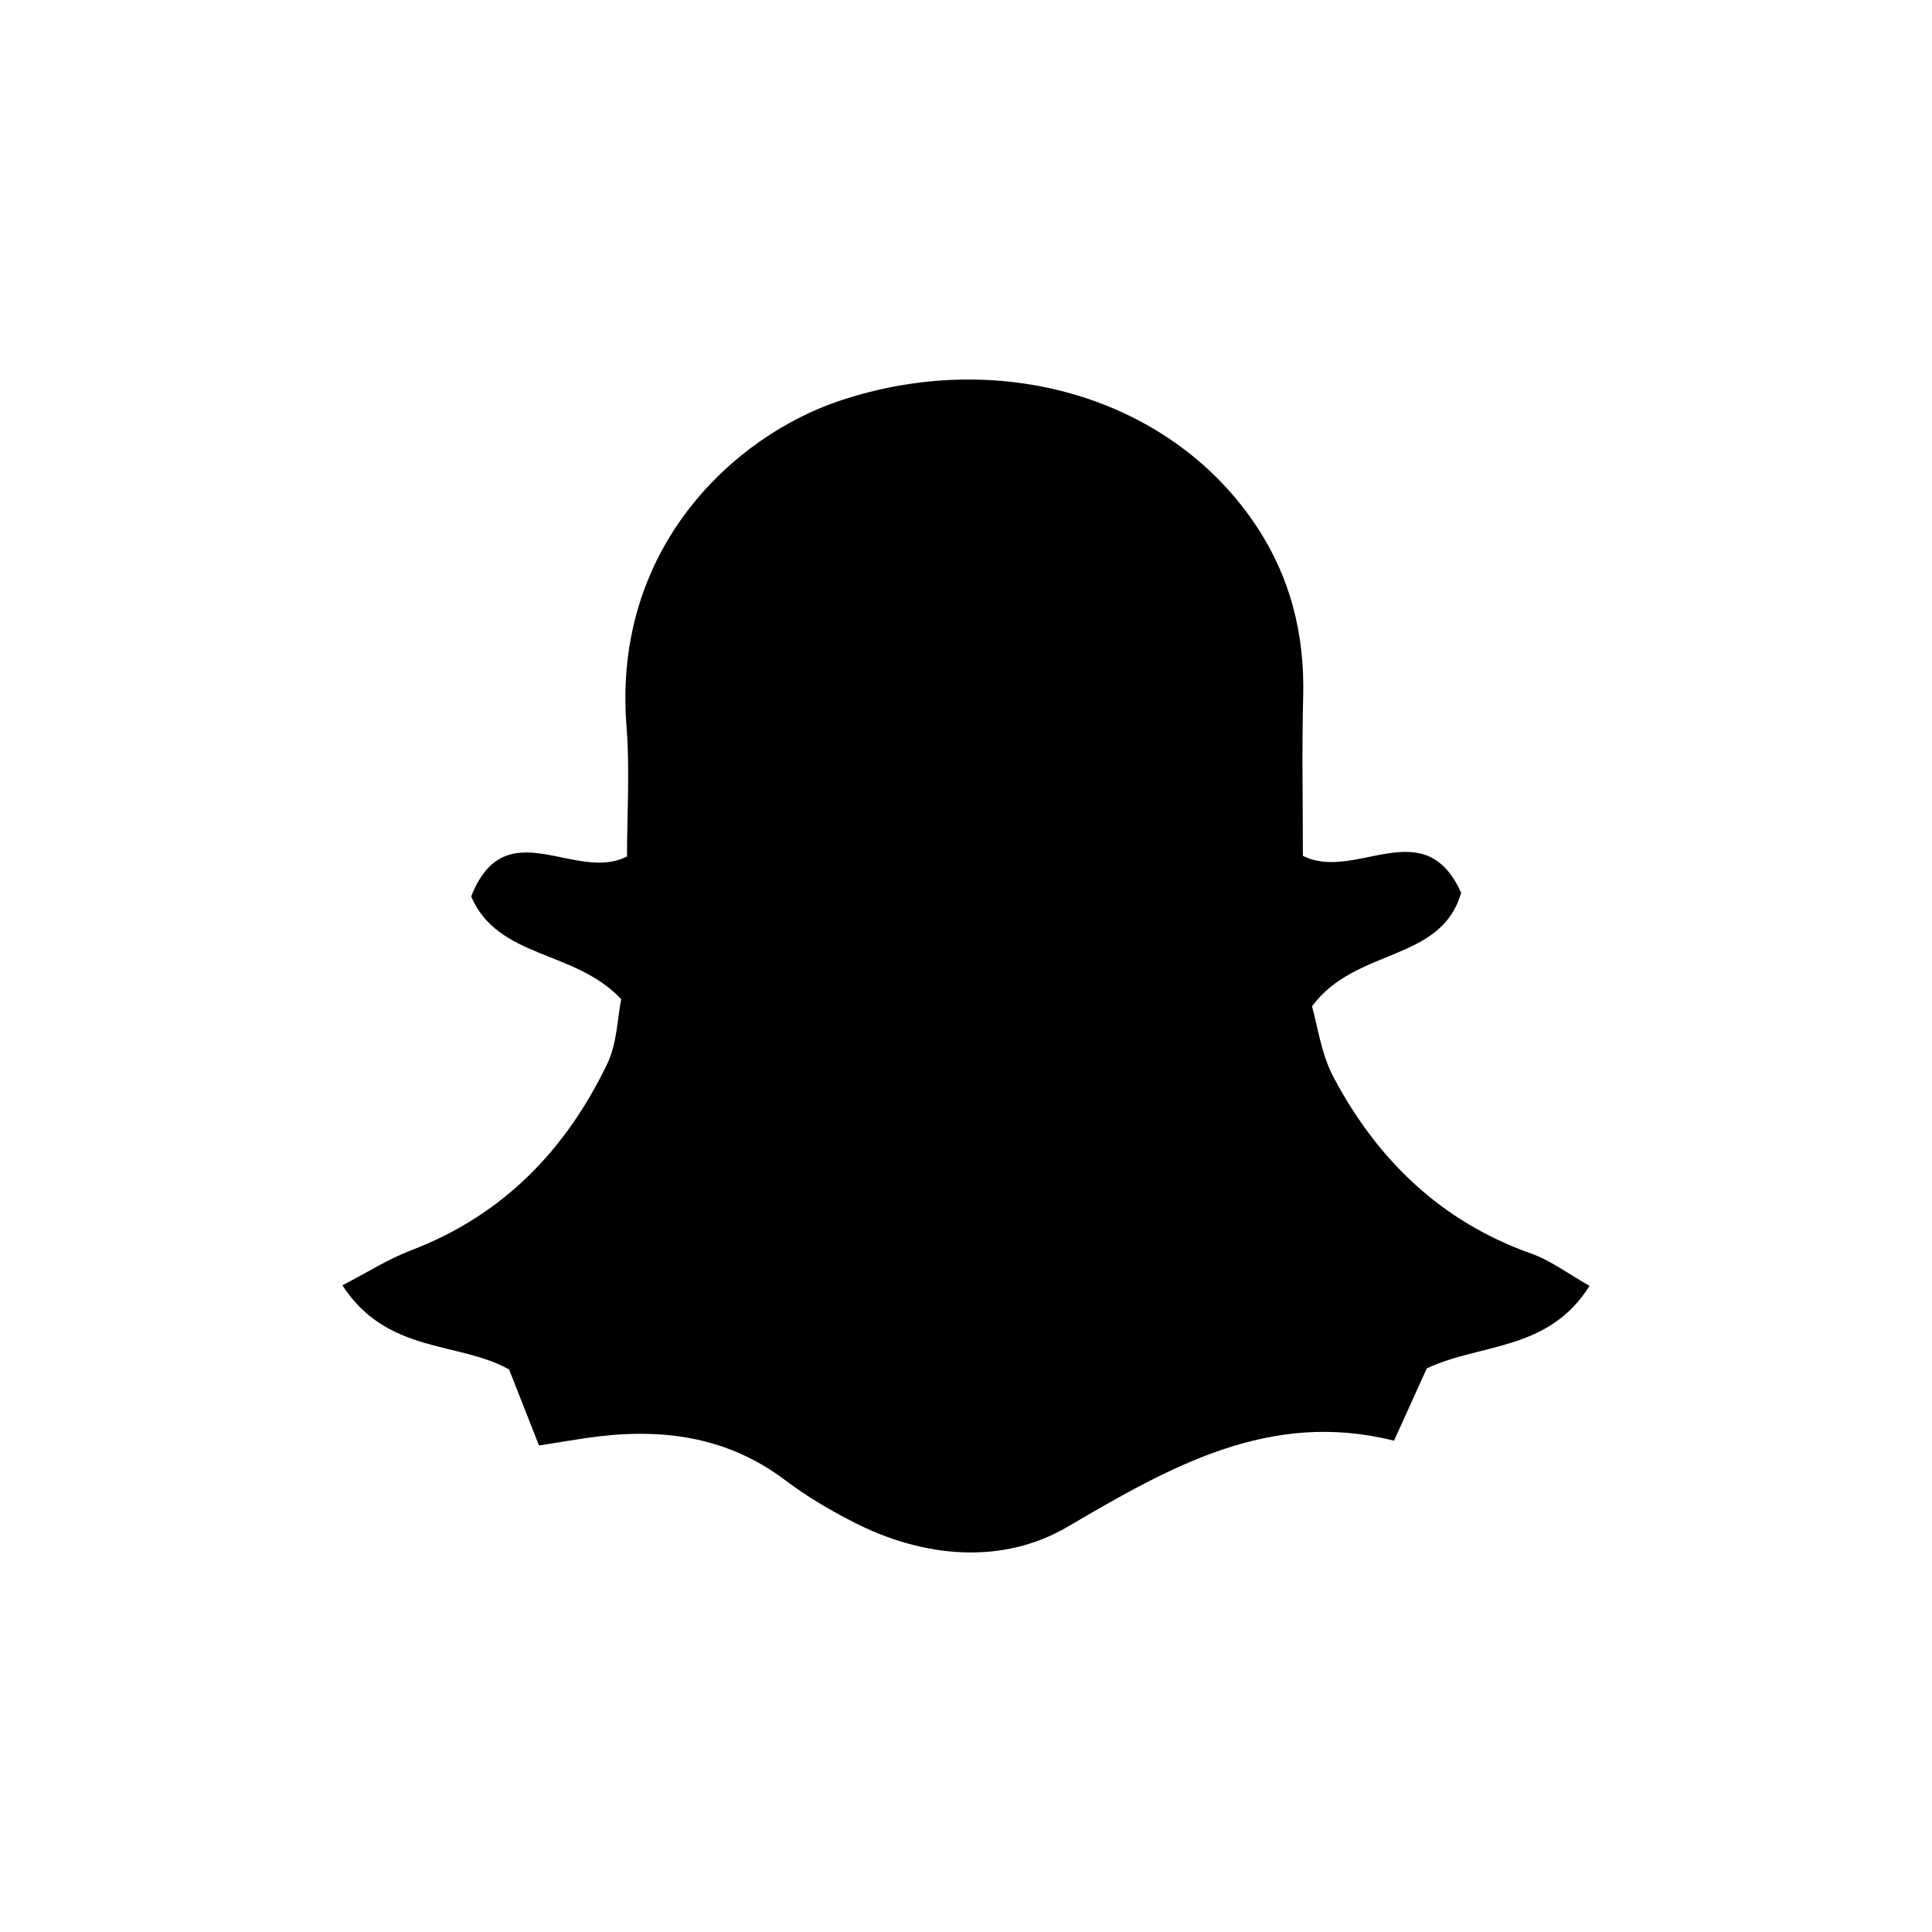 <?xml version="1.0" encoding="utf-8"?>
<!-- Generator: Adobe Illustrator 16.0.0, SVG Export Plug-In . SVG Version: 6.00 Build 0)  -->
<!DOCTYPE svg PUBLIC "-//W3C//DTD SVG 1.1//EN" "http://www.w3.org/Graphics/SVG/1.1/DTD/svg11.dtd">
<svg version="1.1" id="Layer_1" xmlns="http://www.w3.org/2000/svg" xmlns:xlink="http://www.w3.org/1999/xlink" x="0px" y="0px"
	 width="512px" height="512px" viewBox="0 0 512 512" enable-background="new 0 0 512 512" xml:space="preserve">
<g>
	<path fill-rule="evenodd" clip-rule="evenodd" d="M142.843,383.078c-2.646-6.732-5.163-13.125-7.926-20.152
		c-13.226-7.488-32.384-4.032-44.171-22.309c6.585-3.4,12.15-6.969,18.198-9.273c24.271-9.25,40.95-26.491,51.965-49.383
		c2.64-5.488,2.714-12.212,3.721-17.154c-12.29-13.168-32.6-10.617-39.765-27.223c9.023-23.049,27.581-3.571,41.298-10.611
		c0-11,0.782-22.857-0.138-34.583c-3.711-47.331,28.644-76.882,56.56-86.203c42.17-14.079,86.93-1.02,109.659,32.175
		c9.622,14.052,13.548,29.435,13.113,46.314c-0.364,14.066-0.075,28.149-0.075,42.125c13.848,7.031,32.142-11.982,41.936,9.793
		c-5.304,18.508-27.924,14.393-39.524,30.097c1.458,5.005,2.388,12.544,5.718,18.812c11.63,21.9,28.51,38.253,52.423,46.729
		c5.175,1.832,9.756,5.345,15.418,8.538c-10.902,17.386-28.873,15.15-43.147,21.877c-2.444,5.396-5.095,11.25-8.676,19.157
		c-32.833-8.277-59.214,6.813-86.533,22.827c-17.222,10.094-38.03,8.307-56.678-1.229c-6.288-3.215-12.472-6.857-18.095-11.108
		c-15.949-12.053-33.838-13.988-52.823-11.187C151.607,381.651,147.921,382.27,142.843,383.078z"/>
</g>
</svg>

